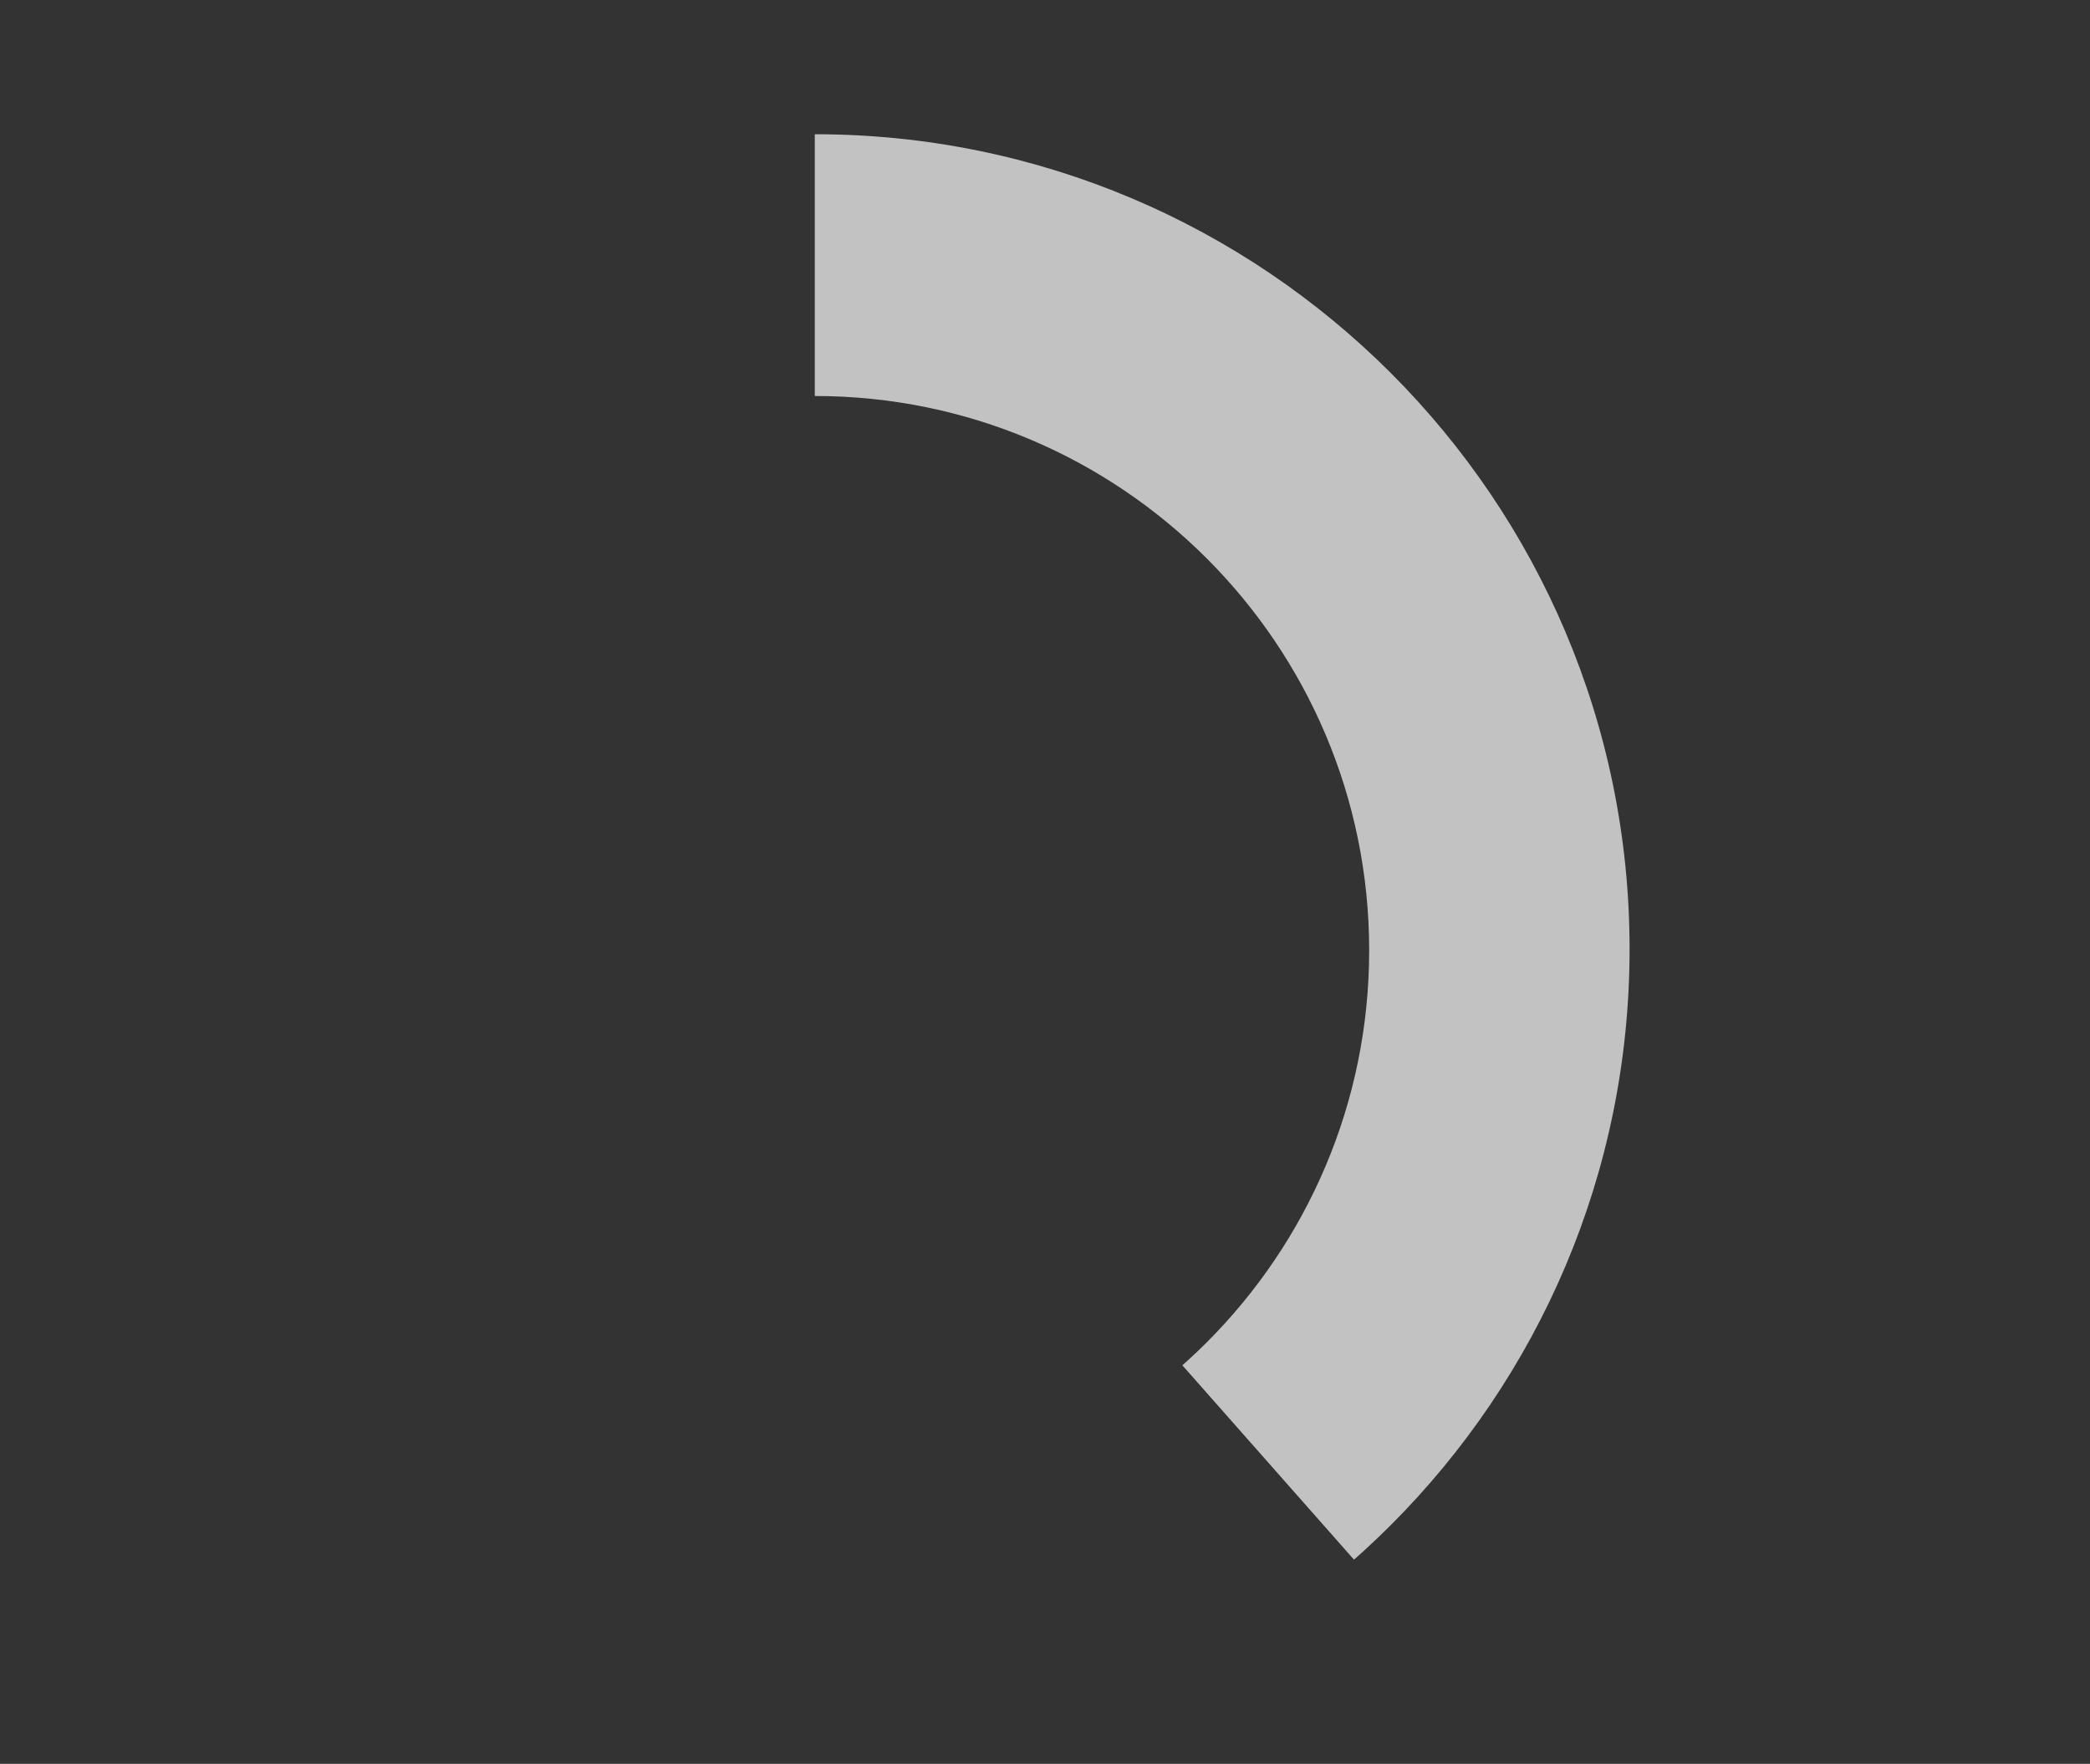 <!-- Generator: Adobe Illustrator 25.0.0, SVG Export Plug-In  -->
<svg version="1.1" xmlns="http://www.w3.org/2000/svg" xmlns:xlink="http://www.w3.org/1999/xlink" x="0px" y="0px" width="155.7px"
	 height="131.4px" viewBox="0 0 155.7 131.4" style="overflow:visible;enable-background:new 0 0 155.7 131.4;"
	 xml:space="preserve">
<rect x="0" y="0" width="155.7" height="131.4" fill="#333333" stroke="none"/>
<style type="text/css">
	.st0{opacity:0.7;}
	.st1{clip-path:url(#SVGID_2_);fill:#FFFFFF;}
	.st2{clip-path:url(#SVGID_4_);fill:#FFFFFF;}
</style>
<defs>
</defs>
<g class="st0">
	<defs>
		<polygon id="SVGID_1_" class="st0" points="60.7,0 60.7,70.7 111.3,128 155.7,82 132,12.6 		"/>
	</defs>
	<clipPath id="SVGID_2_">
		<use xlink:href="#SVGID_1_"  style="overflow:visible;"/>
	</clipPath>
	<path class="st1" d="M60.7,10C27.2,10,0,37.2,0,70.7c0,33.5,27.2,60.7,60.7,60.7c33.5,0,60.7-27.2,60.7-60.7
		C121.4,37.2,94.2,10,60.7,10z M60.7,112.1c-22.8,0-41.3-18.5-41.3-41.3s18.5-41.3,41.3-41.3C83.5,29.5,102,48,102,70.8
		S83.5,112.1,60.7,112.1z"/>
</g>
</svg>
